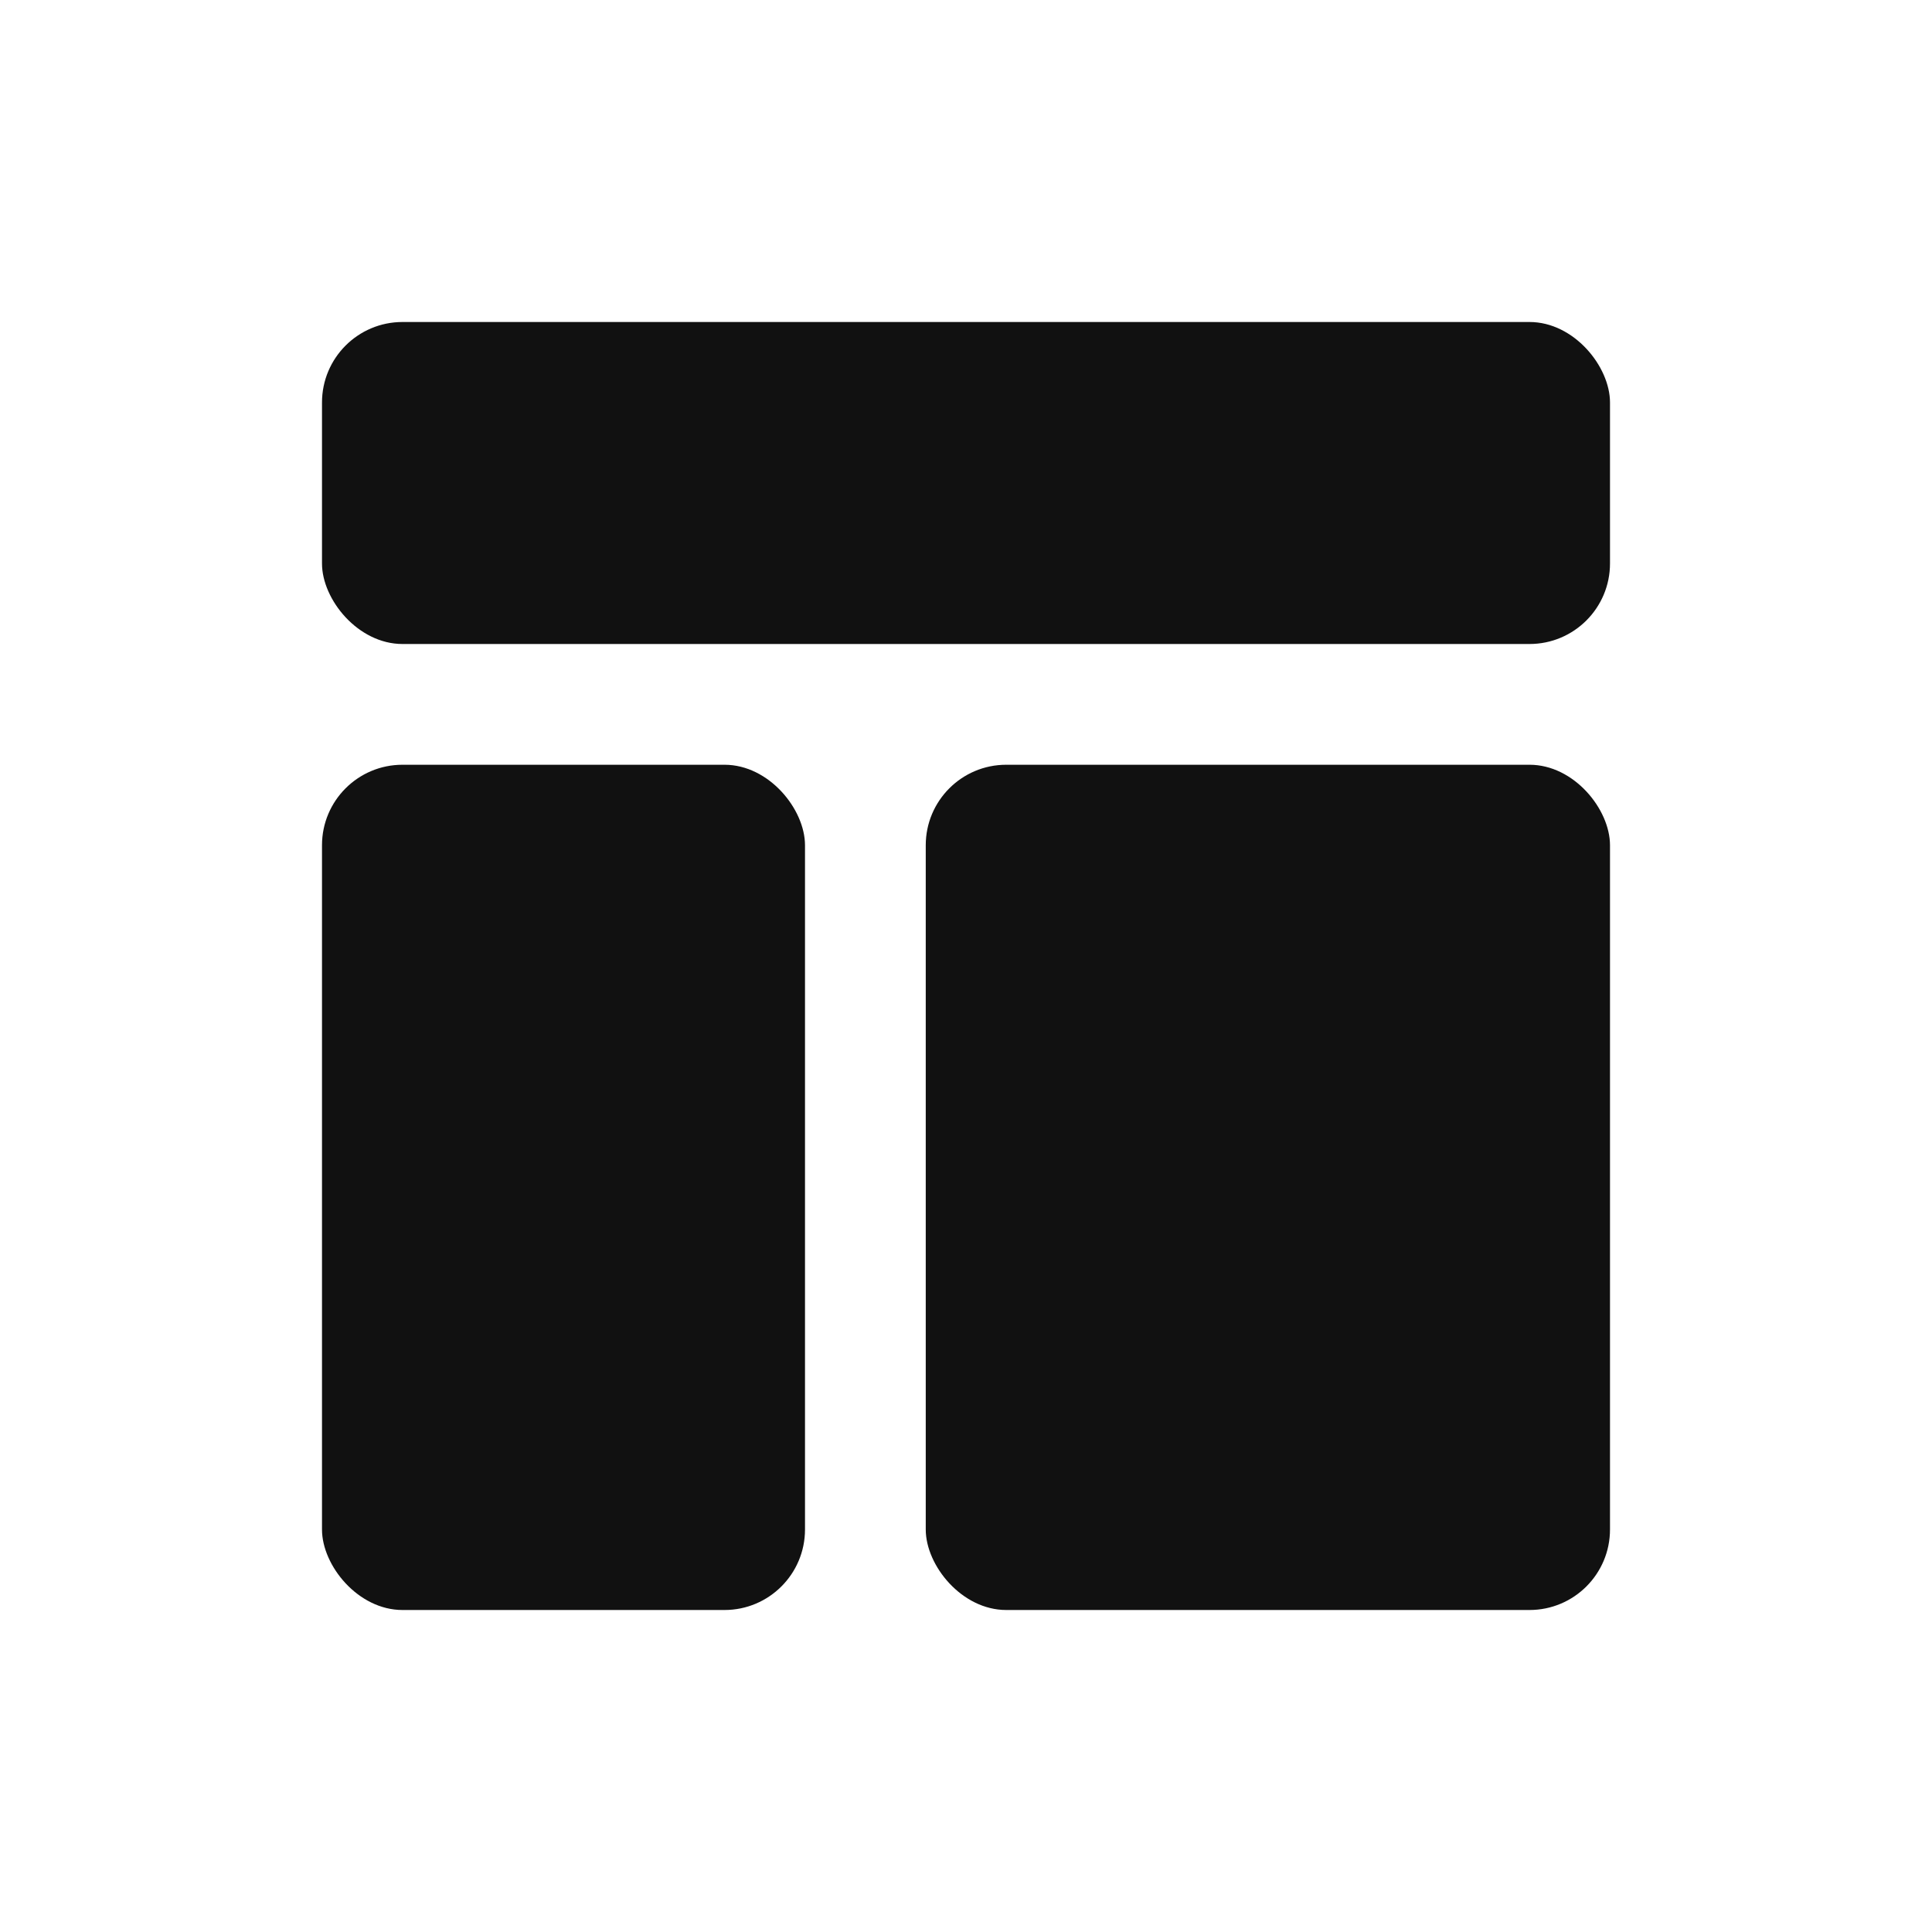 <svg width="24" height="24" viewBox="0 0 24 24" fill="none" xmlns="http://www.w3.org/2000/svg">
<rect x="4" y="4" width="16" height="4" rx="1" fill="#111111"/>
<rect x="4" y="9.5" width="6" height="10.5" rx="1" fill="#111111"/>
<rect x="11.5" y="9.5" width="8.5" height="10.5" rx="1" fill="#111111"/>
</svg>
